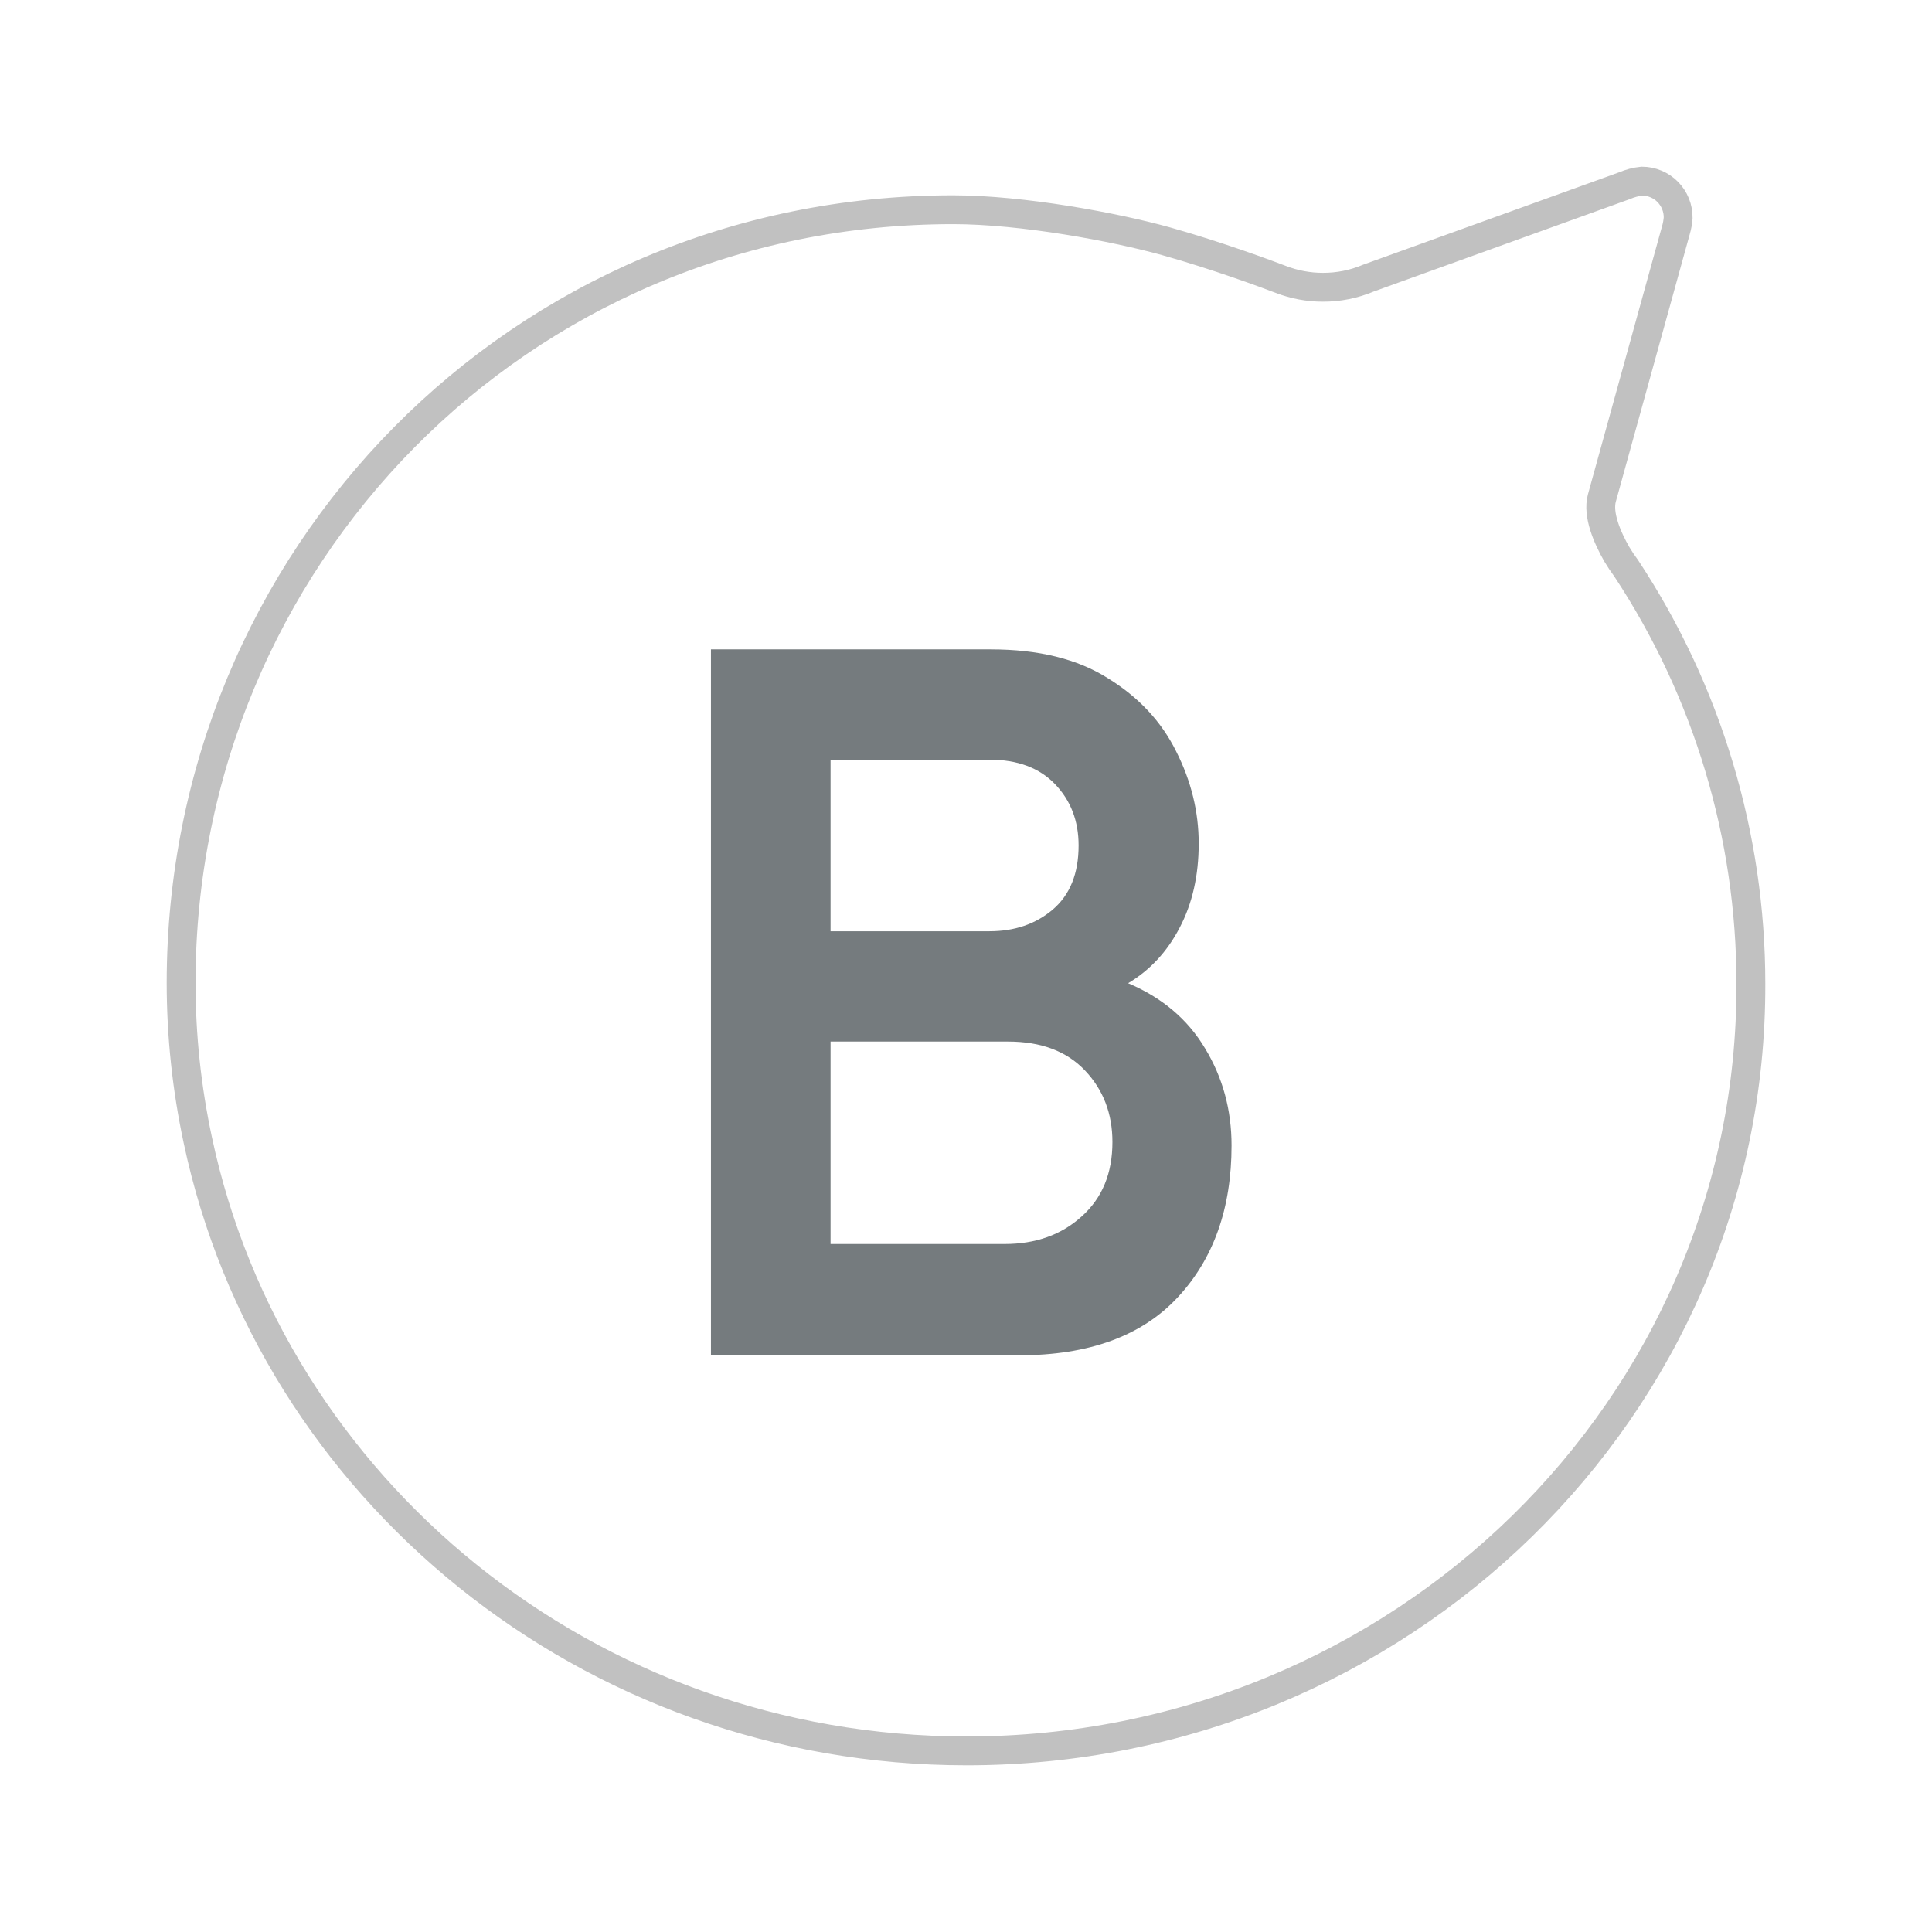 <svg width="67" height="67" viewBox="0 0 67 67" fill="none" xmlns="http://www.w3.org/2000/svg">
<path d="M55.551 17.273C55.395 17.847 55.739 18.643 56.068 19.218C56.17 19.389 56.281 19.555 56.4 19.715C59.217 23.988 60.719 28.992 60.719 34.11C60.764 48.799 48.584 60.719 33.522 60.719C20.387 60.719 9.422 51.619 6.86 39.539C6.476 37.748 6.282 35.922 6.281 34.09C6.281 19.38 17.992 7.273 33.054 7.273C35.448 7.273 38.681 7.875 40.443 8.368C42.206 8.862 43.966 9.516 44.42 9.691C44.885 9.87 45.378 9.962 45.875 9.962C46.419 9.964 46.957 9.856 47.457 9.644L56.334 6.441C56.528 6.357 56.734 6.303 56.945 6.281C57.111 6.282 57.275 6.315 57.428 6.38C57.582 6.444 57.721 6.538 57.837 6.657C57.953 6.776 58.045 6.916 58.107 7.07C58.169 7.225 58.199 7.39 58.197 7.556C58.186 7.702 58.16 7.846 58.118 7.986L55.551 17.273Z" stroke="#C1C1C1" stroke-miterlimit="10" stroke-linecap="round"/>
<path d="M24.655 47H35.348C37.762 47 39.593 46.331 40.839 44.994C42.086 43.657 42.709 41.9 42.709 39.724C42.709 38.489 42.403 37.367 41.791 36.358C41.191 35.349 40.301 34.596 39.122 34.097C39.882 33.644 40.477 33.003 40.907 32.176C41.349 31.337 41.57 30.363 41.57 29.252C41.57 28.153 41.31 27.087 40.788 26.056C40.278 25.025 39.491 24.18 38.425 23.523C37.371 22.854 36.017 22.52 34.362 22.52H24.655V47ZM28.803 32.295V26.345H34.311C35.286 26.345 36.045 26.628 36.589 27.195C37.133 27.762 37.405 28.47 37.405 29.32C37.405 30.295 37.105 31.037 36.504 31.547C35.915 32.046 35.184 32.295 34.311 32.295H28.803ZM28.803 43.141V36.12H34.957C36.102 36.12 36.992 36.454 37.626 37.123C38.261 37.792 38.578 38.619 38.578 39.605C38.578 40.693 38.221 41.554 37.507 42.189C36.805 42.824 35.915 43.141 34.838 43.141H28.803Z" fill="#757B7E"/>
</svg>
